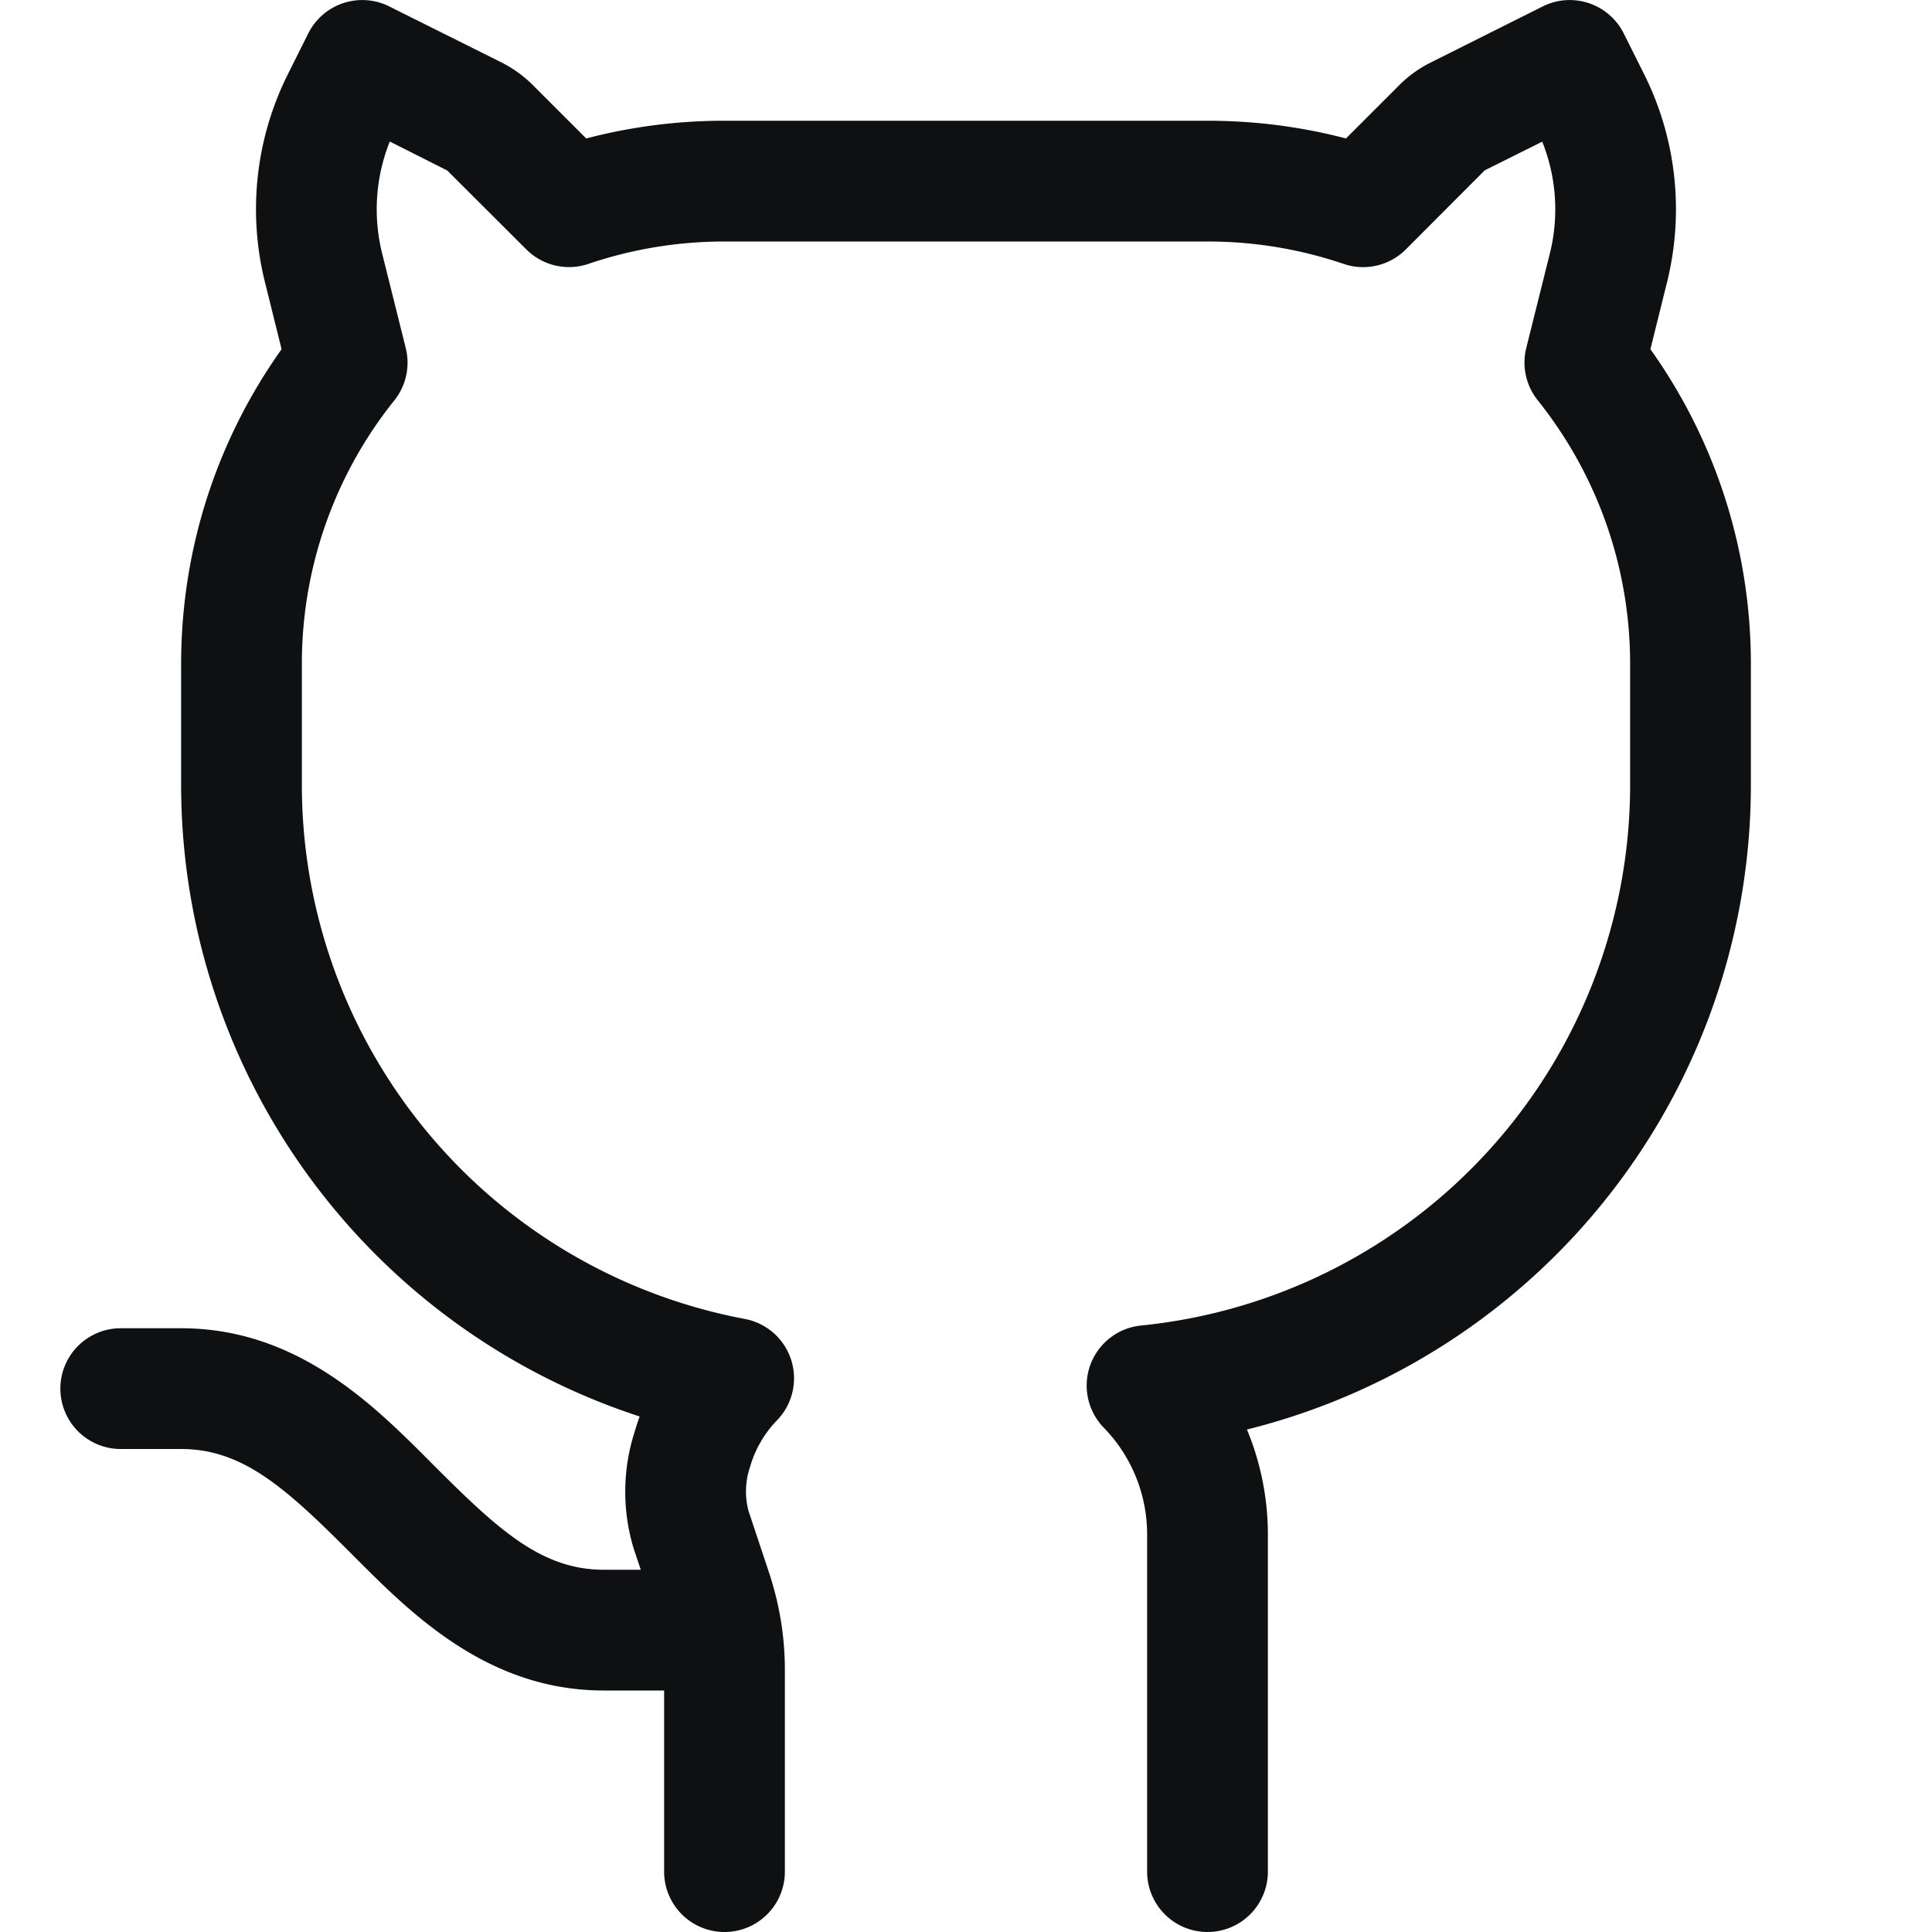 <svg xmlns="http://www.w3.org/2000/svg" fill="none" viewBox="0 0 12 12"><path fill="#0E1011" fill-rule="evenodd" d="M1.915.207A.375.375 0 0 1 2.418.04l.695.347a.75.75 0 0 1 .195.14l.333.333A3.38 3.38 0 0 1 4.5.75h3c.297 0 .585.038.86.11l.332-.332a.75.75 0 0 1 .195-.14L9.582.04a.375.375 0 0 1 .503.167l.127.254c.2.4.25.859.142 1.293l-.103.415c.393.552.624 1.227.624 1.956v.75a4.126 4.126 0 0 1-3.13 4.004c.086.207.13.43.13.651v2.095a.375.375 0 0 1-.75 0V9.53a.95.95 0 0 0-.265-.658.375.375 0 0 1 .228-.639 3.375 3.375 0 0 0 3.037-3.358v-.75c0-.62-.215-1.19-.574-1.639a.375.375 0 0 1-.071-.325l.147-.589c.057-.23.04-.473-.048-.692l-.357.178-.49.491a.375.375 0 0 1-.387.09A2.621 2.621 0 0 0 7.5 1.5h-3c-.296 0-.58.049-.845.139a.375.375 0 0 1-.386-.09l-.491-.49-.357-.18c-.088.22-.105.462-.048.693l.147.589a.375.375 0 0 1-.07.325 2.612 2.612 0 0 0-.575 1.639v.75a3.376 3.376 0 0 0 2.75 3.317.375.375 0 0 1 .197.634.692.692 0 0 0-.163.284.474.474 0 0 0-.01.274l.129.388c.064.194.097.396.097.6v1.253a.375.375 0 0 1-.75 0V10.5H3.75c-.72 0-1.195-.476-1.545-.827a33.87 33.87 0 0 0-.033-.033C1.776 9.244 1.508 9 1.125 9H.75a.375.375 0 1 1 0-.75h.375c.72 0 1.195.476 1.545.827l.033.033c.396.396.664.64 1.047.64h.23l-.043-.128a1.216 1.216 0 0 1 .004-.726c.01-.033.02-.065.032-.098a4.127 4.127 0 0 1-2.848-3.923v-.75c0-.729.231-1.404.624-1.956l-.103-.415A1.875 1.875 0 0 1 1.788.461l.127-.254Z" clip-rule="evenodd"/></svg>